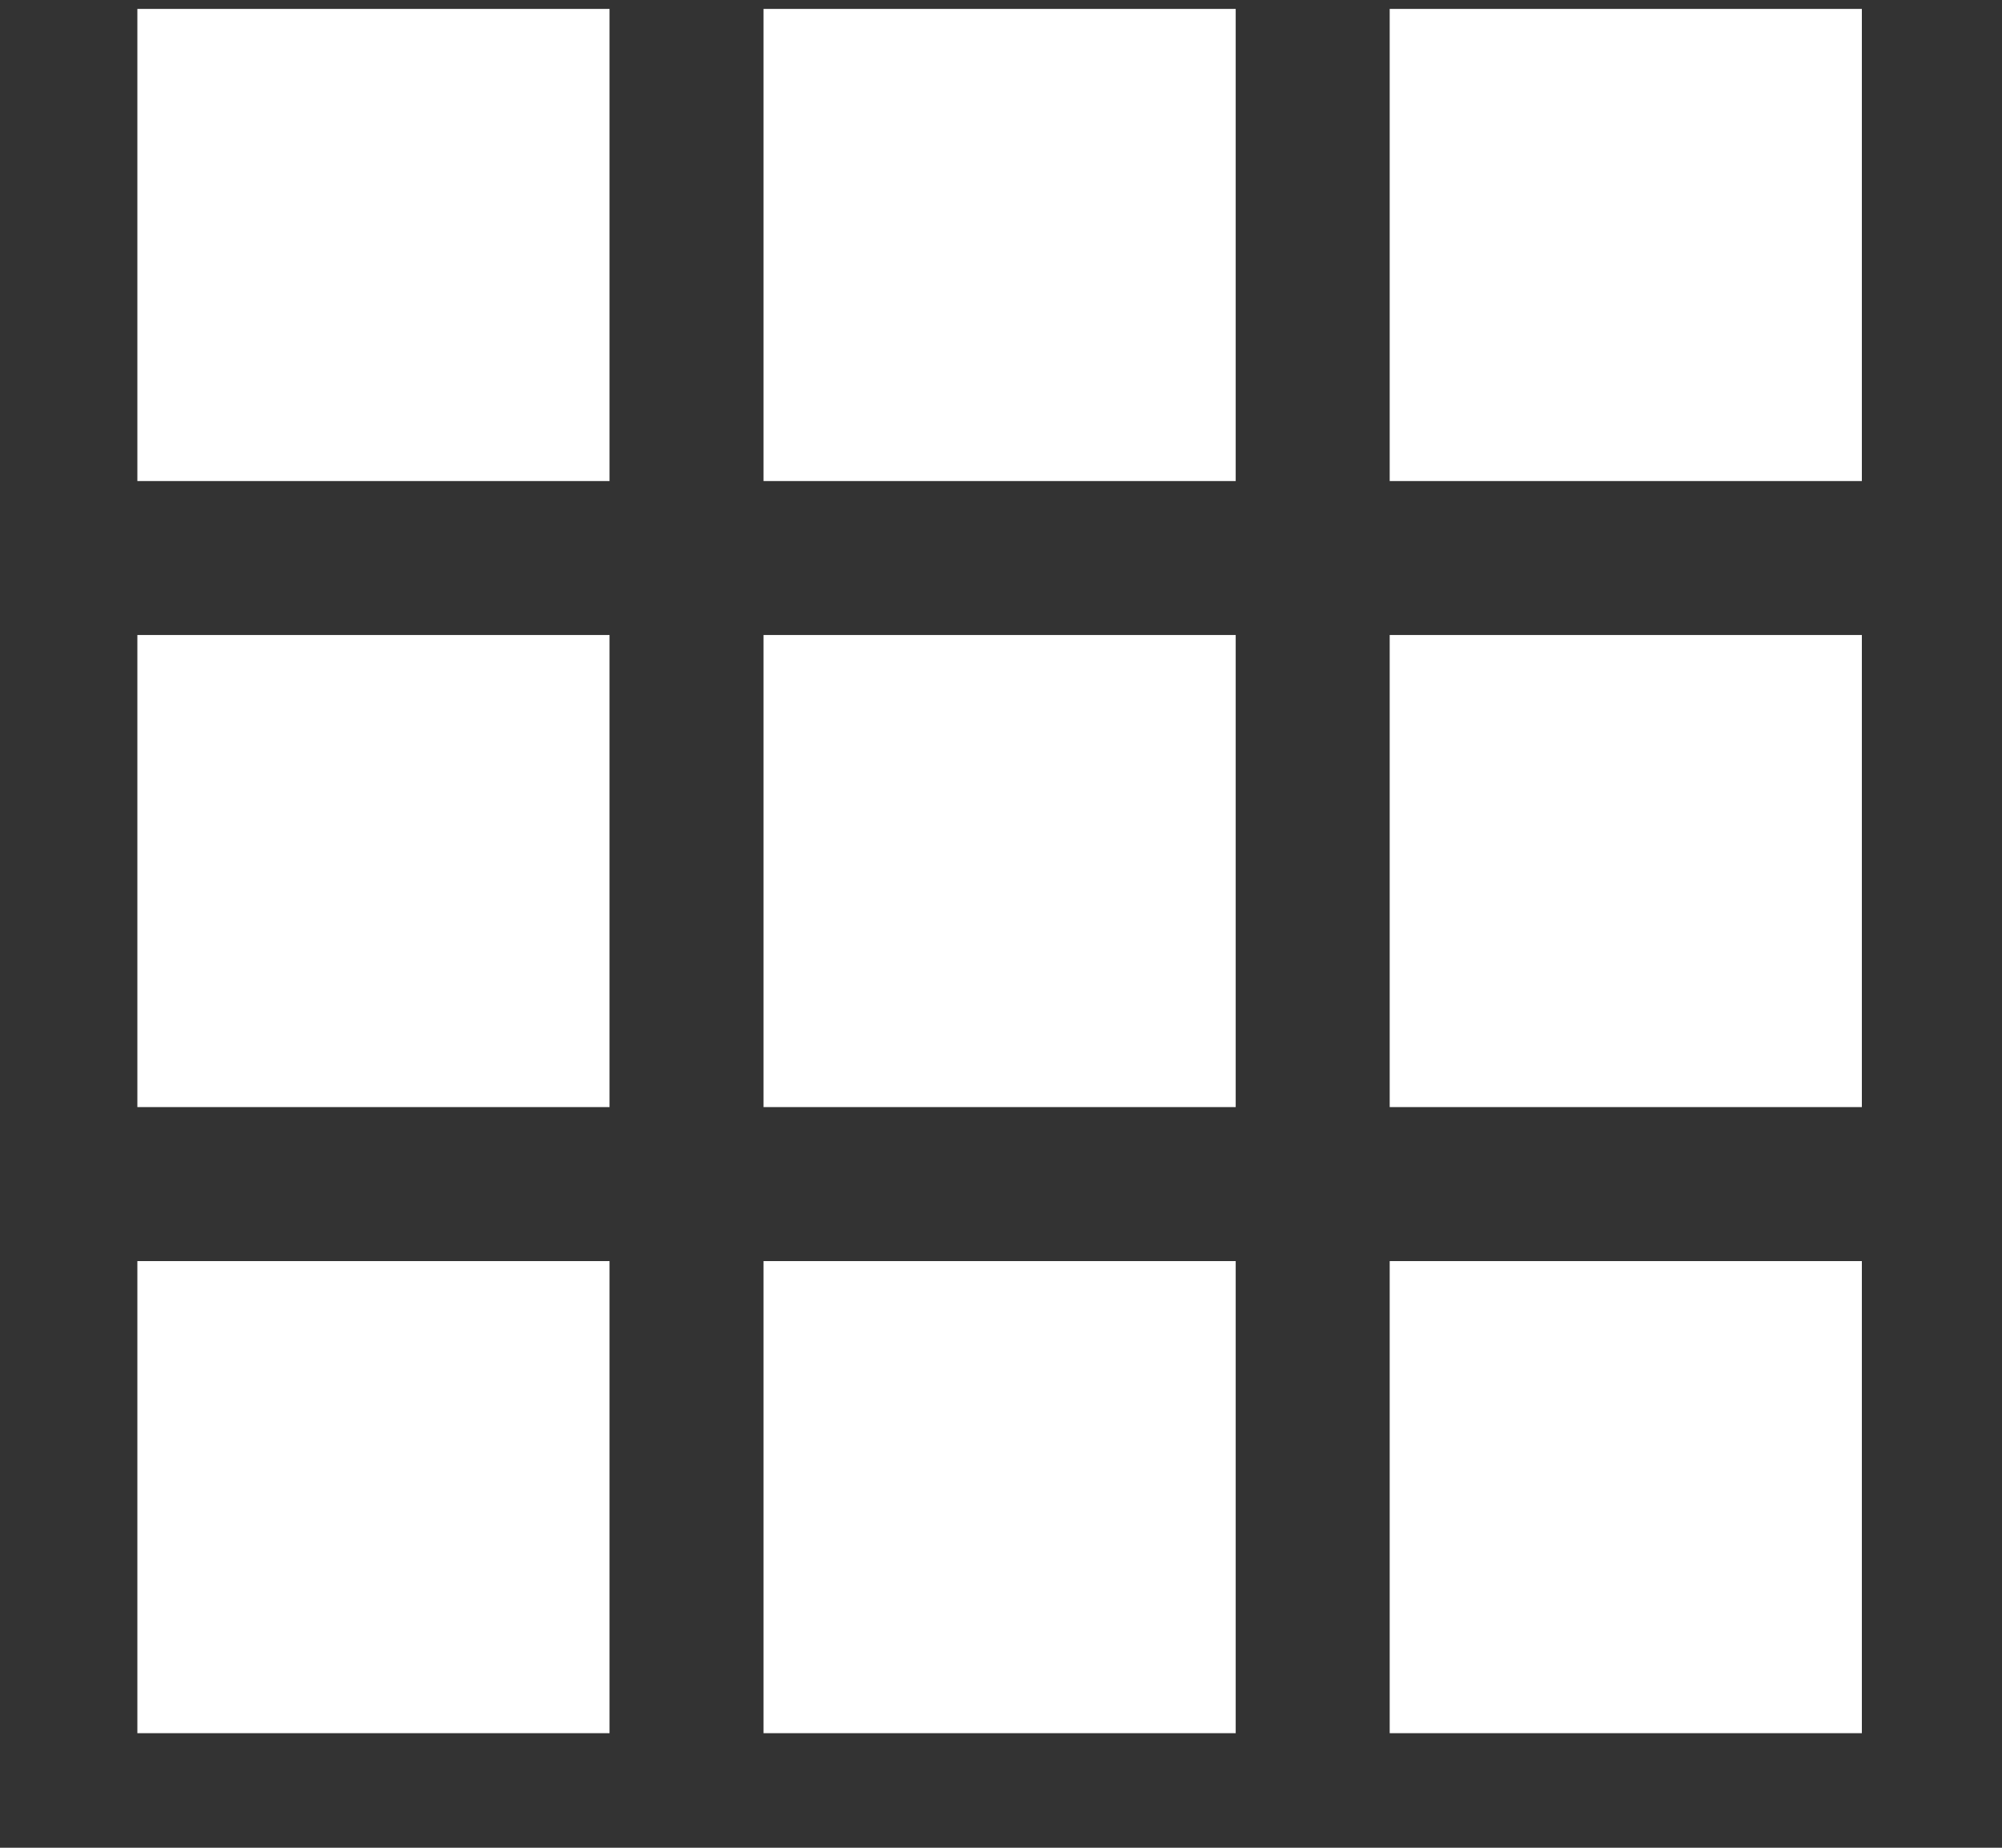 <svg width="13" height="12" fill="none" xmlns="http://www.w3.org/2000/svg"><rect width="100%" height="100%" fill="#333333" stroke="none"/><path fill="#fff" d="M.892.058h3.066v3.066H.892zm0 4.066h3.066V7.19H.892zm0 4.066h3.066v3.066H.892zM4.958.058h3.066v3.066H4.958zm0 4.066h3.066V7.19H4.958zm0 4.066h3.066v3.066H4.958zM9.024.058h3.066v3.066H9.024zm0 4.066h3.066V7.19H9.024zm0 4.066h3.066v3.066H9.024z"/></svg>